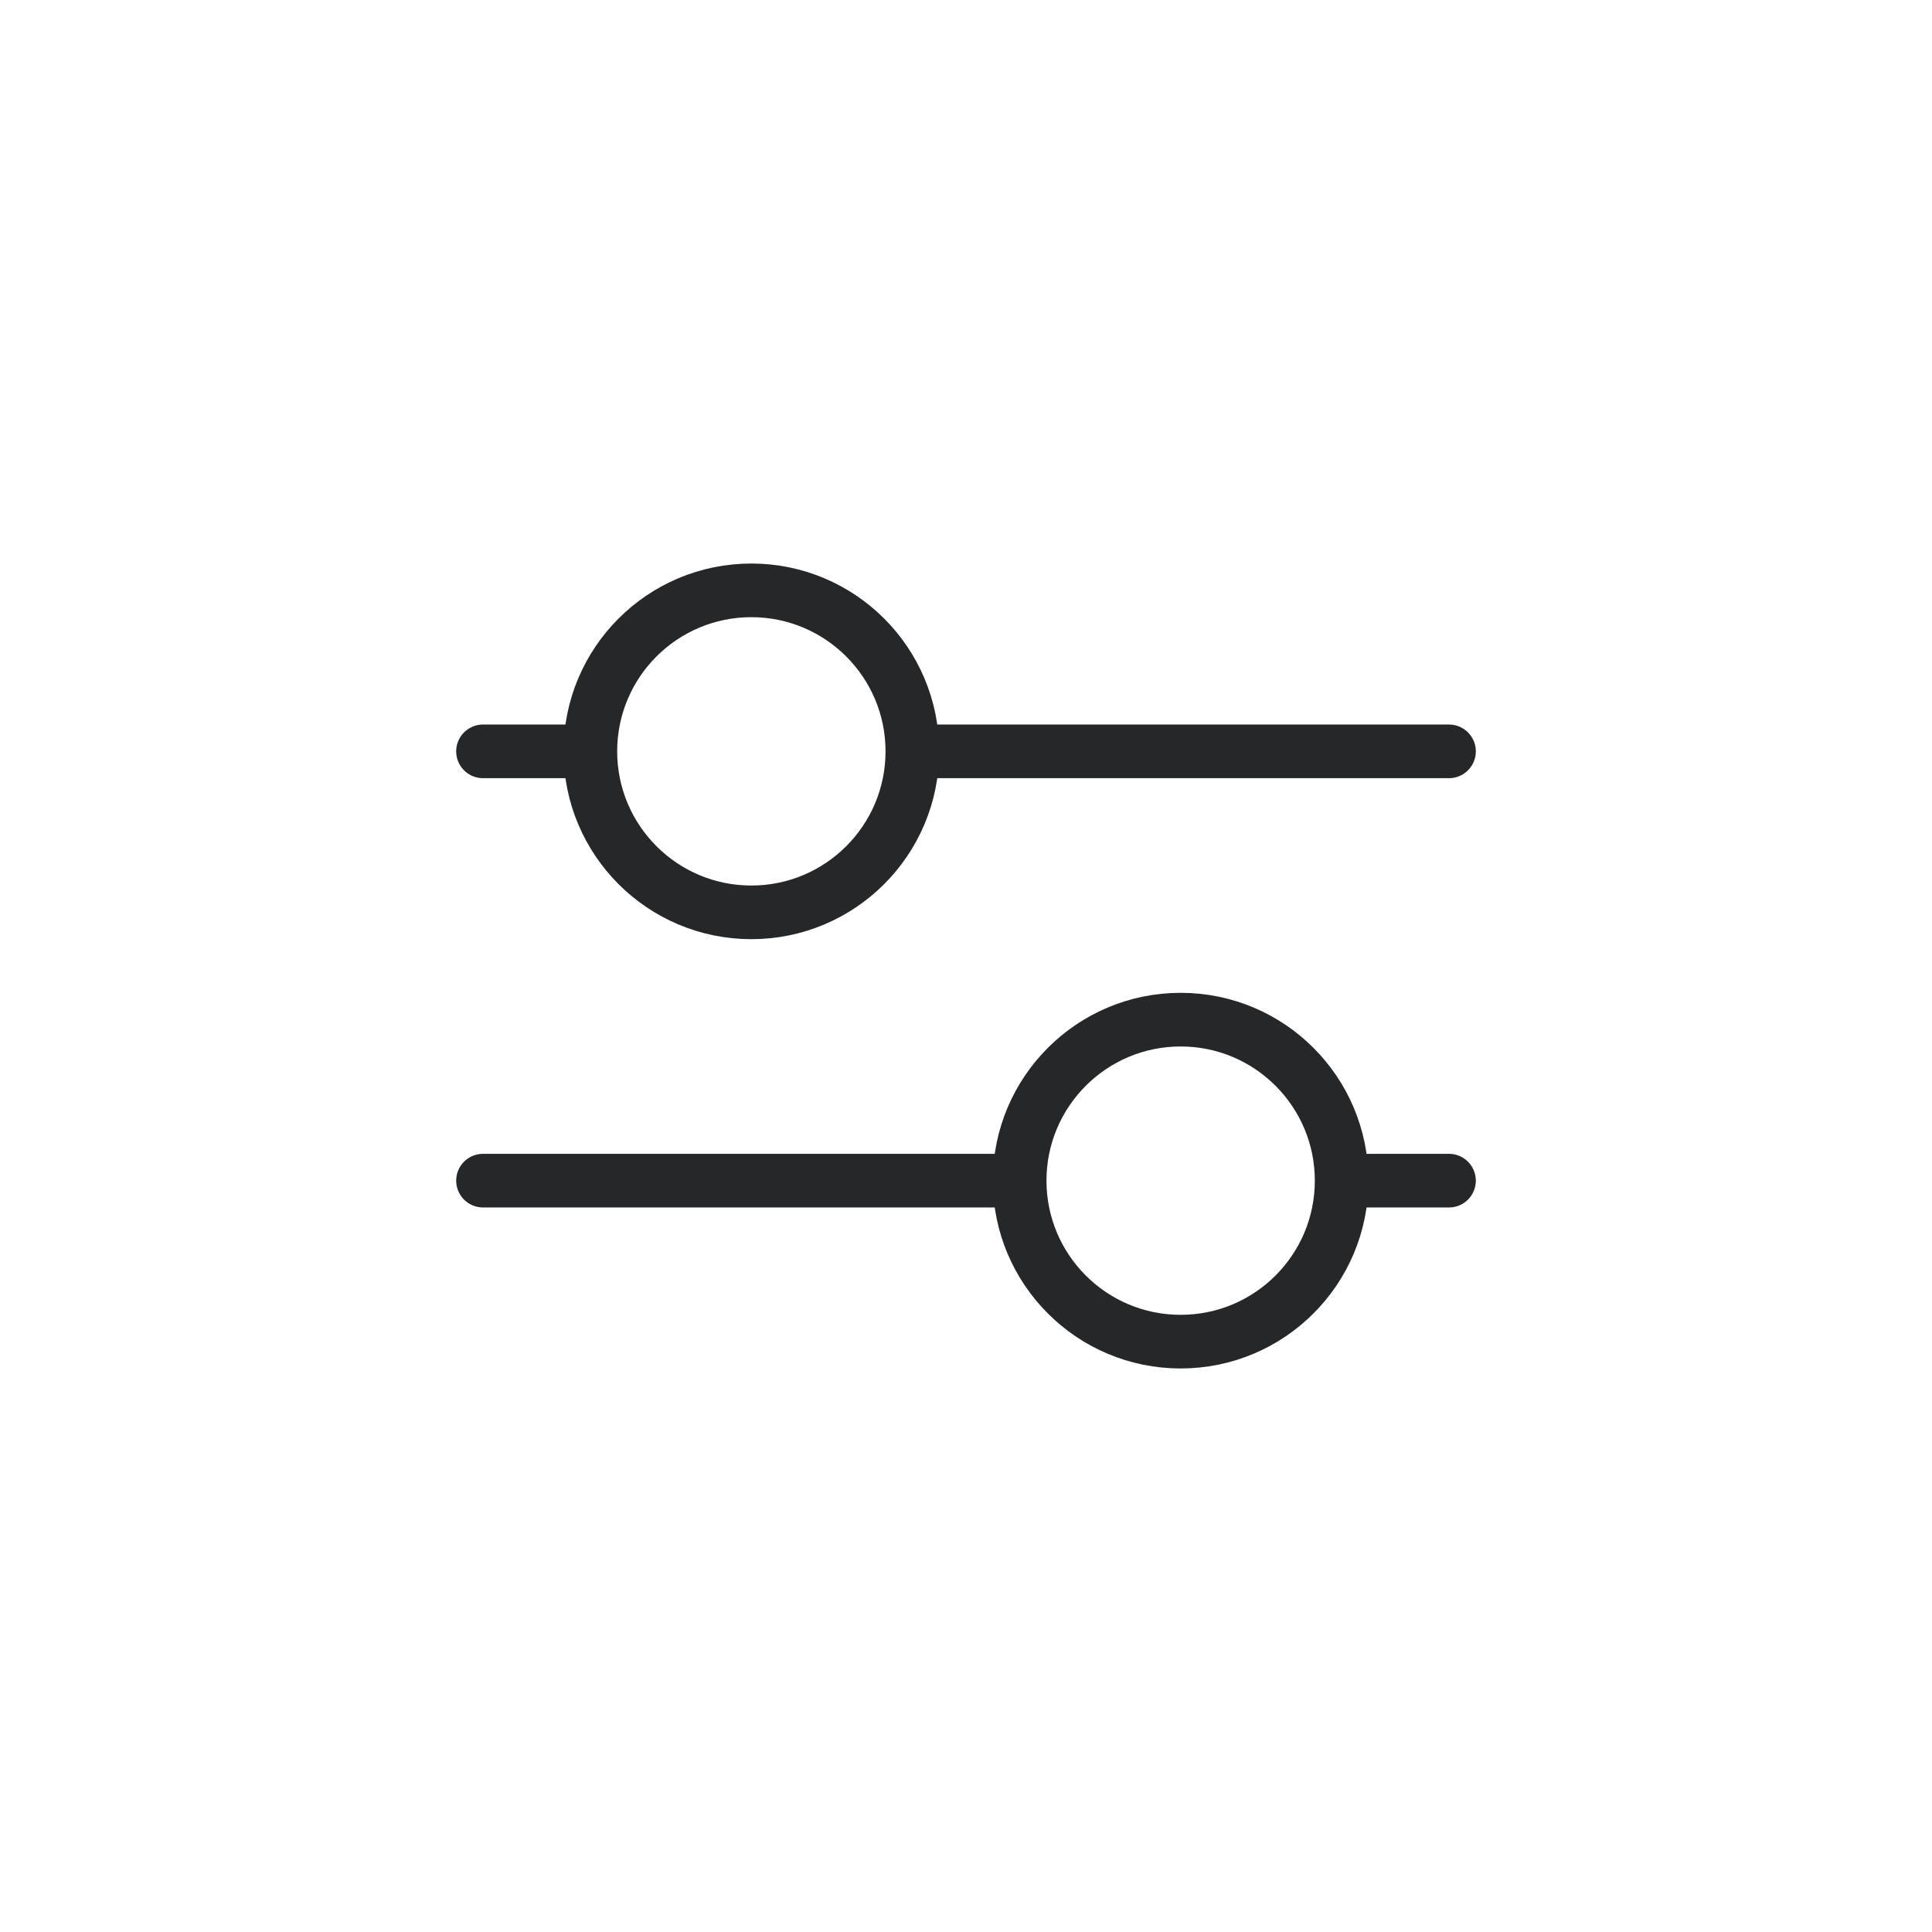 <svg width="30" height="30" viewBox="0 0 30 30" fill="none" xmlns="http://www.w3.org/2000/svg">
<path d="M14.167 11.667H22.5M14.167 11.667C14.167 13.047 13.047 14.167 11.667 14.167C10.286 14.167 9.167 13.047 9.167 11.667M14.167 11.667C14.167 10.286 13.047 9.167 11.667 9.167C10.286 9.167 9.167 10.286 9.167 11.667M9.167 11.667H7.5M15.833 18.333H7.5M15.833 18.333C15.833 16.953 16.953 15.833 18.333 15.833C19.714 15.833 20.833 16.953 20.833 18.333M15.833 18.333C15.833 19.714 16.953 20.833 18.333 20.833C19.714 20.833 20.833 19.714 20.833 18.333M20.833 18.333H22.5" stroke="#262729" stroke-width="0.833" stroke-linecap="round" stroke-linejoin="round"/>
</svg>

